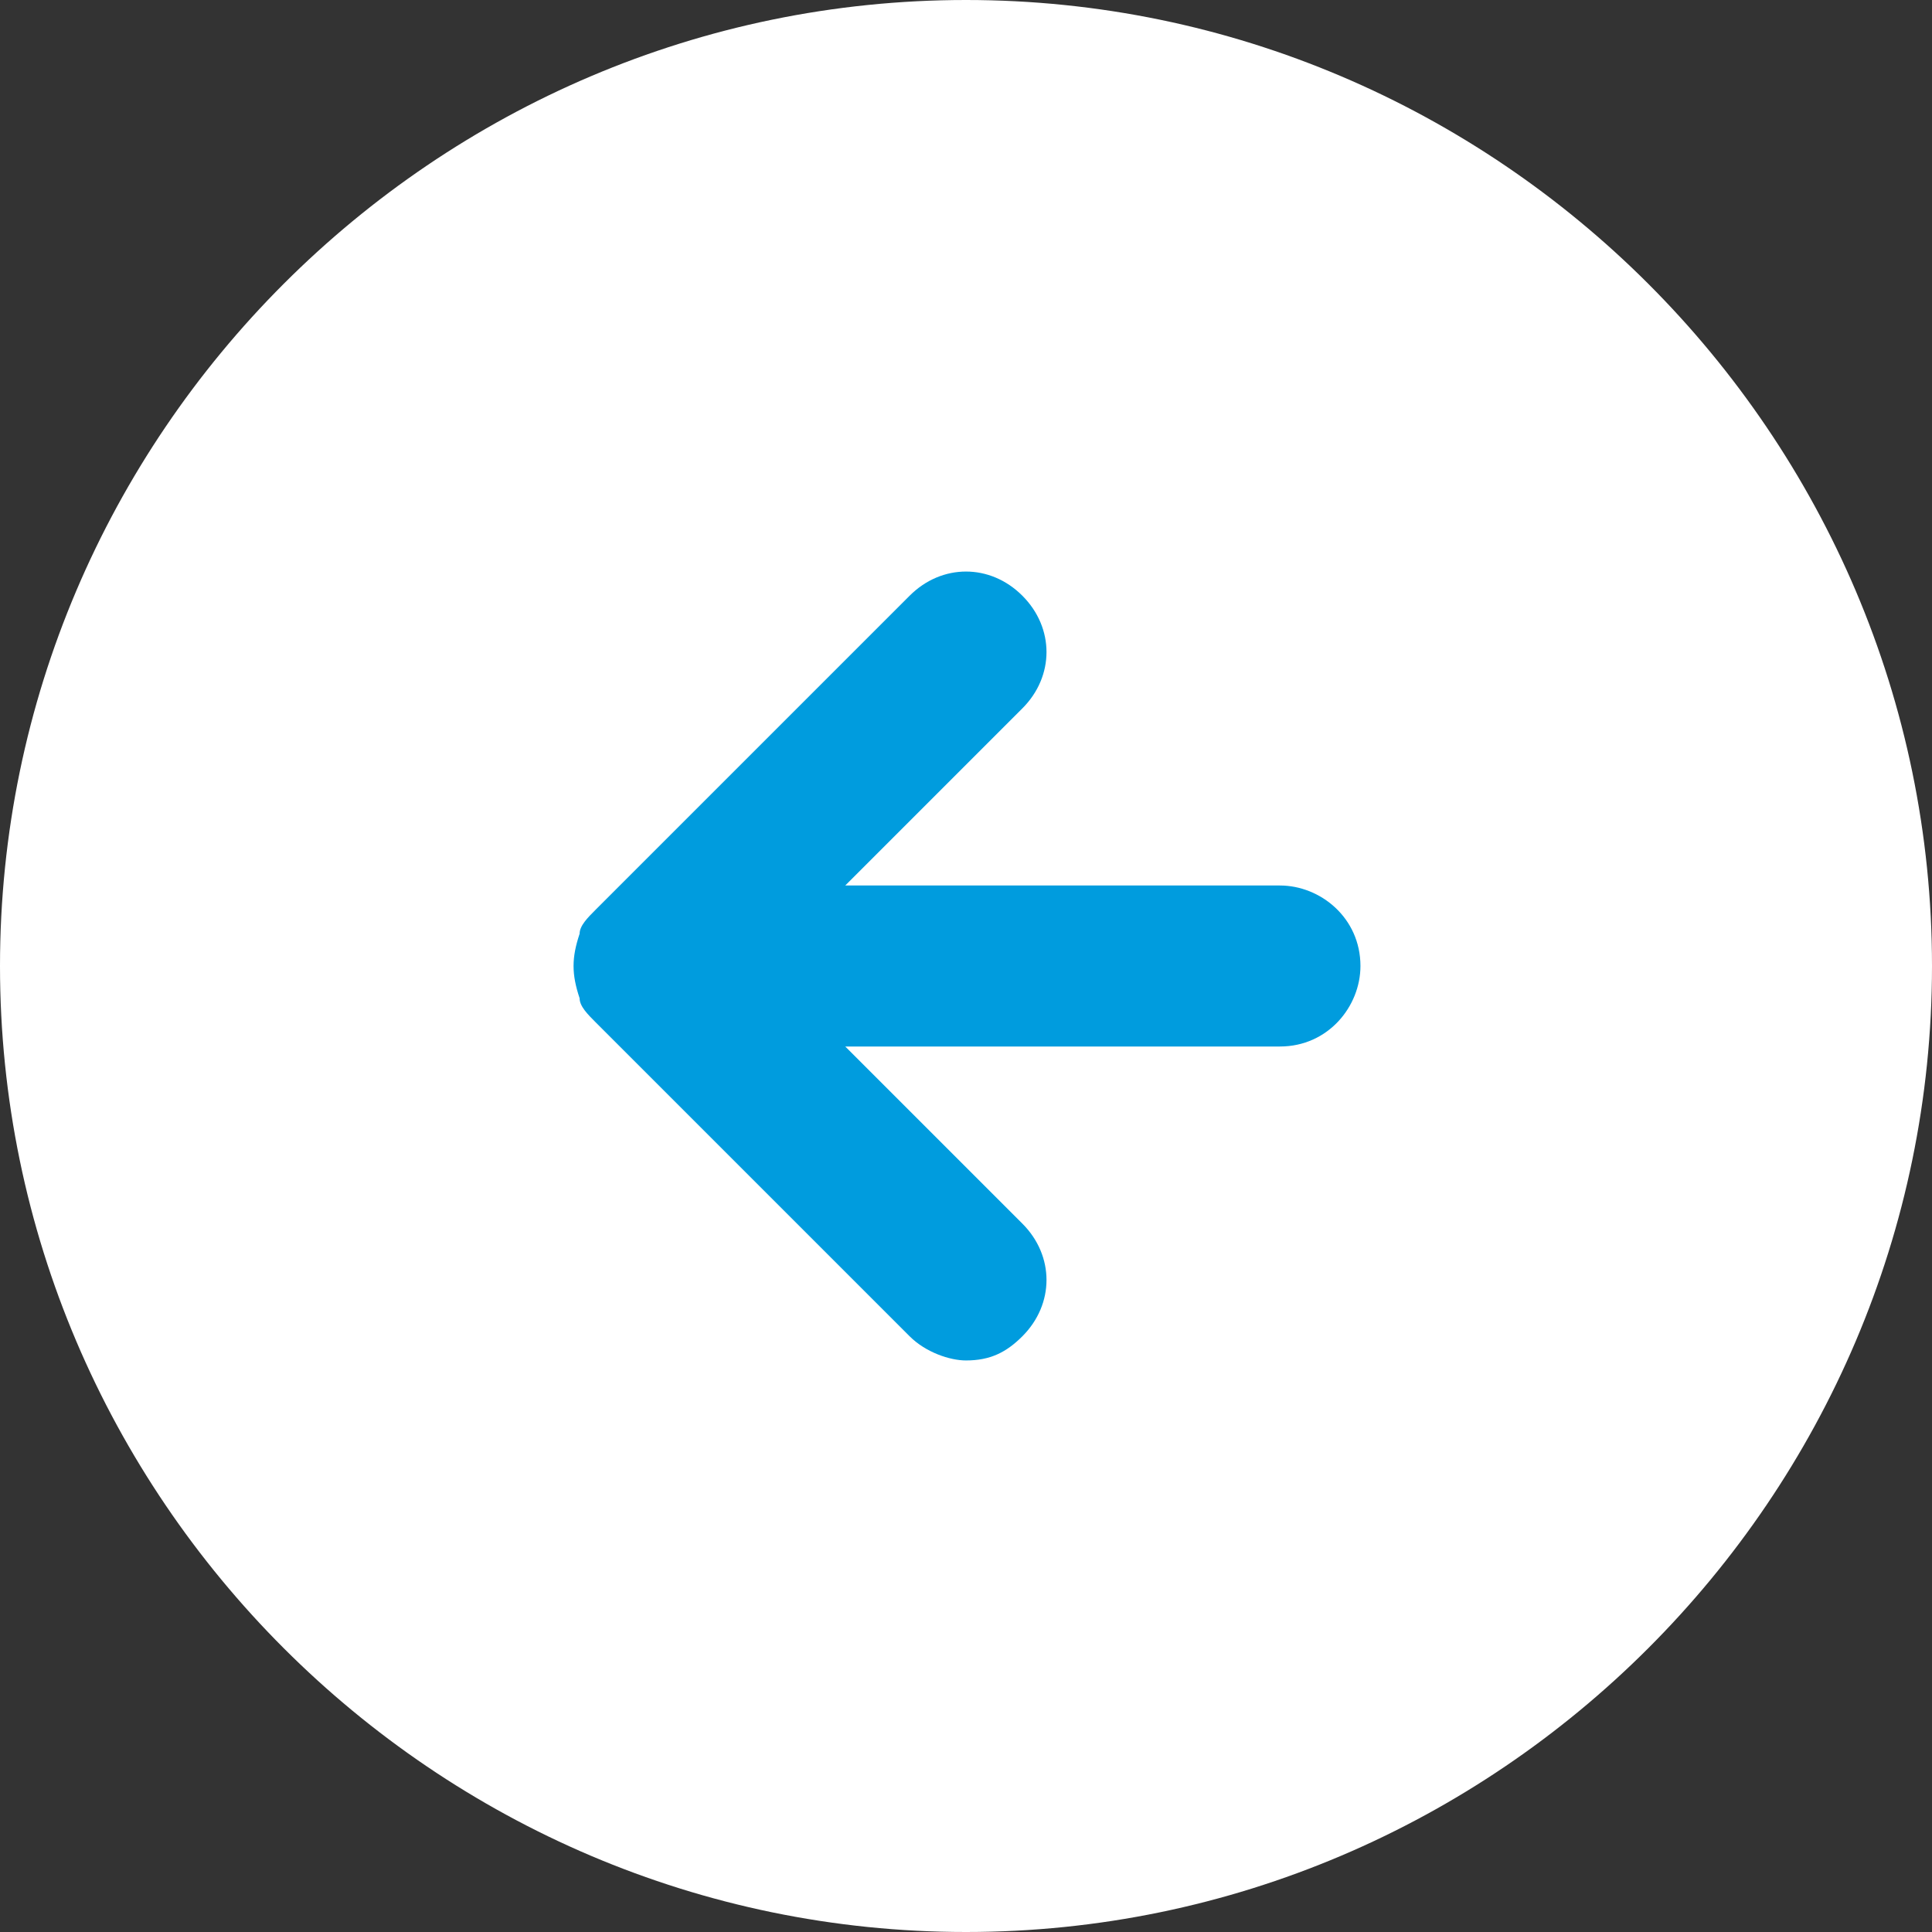 <?xml version="1.0" encoding="utf-8"?>
<!-- Generator: Adobe Illustrator 25.4.1, SVG Export Plug-In . SVG Version: 6.00 Build 0)  -->
<svg version="1.1" id="Capa_1" xmlns="http://www.w3.org/2000/svg" xmlns:xlink="http://www.w3.org/1999/xlink" x="0px" y="0px"
	 viewBox="0 0 24 24" style="enable-background:new 0 0 24 24;" xml:space="preserve">
<rect x="0" y="0" width="24" height="24" fill="#333333" stroke="none"/>
<style type="text/css">
	.st0{fill-rule:evenodd;clip-rule:evenodd;fill:#FFFFFF;}
	.st1{fill:#009CDE;}
</style>
<path class="st0" d="M12,0c6.6,0,12,5.4,12,12s-5.4,12-12,12S0,18.6,0,12S5.4,0,12,0z"/>
<path class="st1" d="M7.2,11.6c0-0.1,0.1-0.2,0.2-0.3l3.9-3.9c0.4-0.4,1-0.4,1.4,0s0.4,1,0,1.4L10.5,11h5.4c0.5,0,1,0.4,1,1
	c0,0.5-0.4,1-1,1h-5.4l2.2,2.2c0.4,0.4,0.4,1,0,1.4c-0.2,0.2-0.4,0.3-0.7,0.3c-0.2,0-0.5-0.1-0.7-0.3l-3.9-3.9
	c-0.1-0.1-0.2-0.2-0.2-0.3C7.1,12.1,7.1,11.9,7.2,11.6z"/>
</svg>
